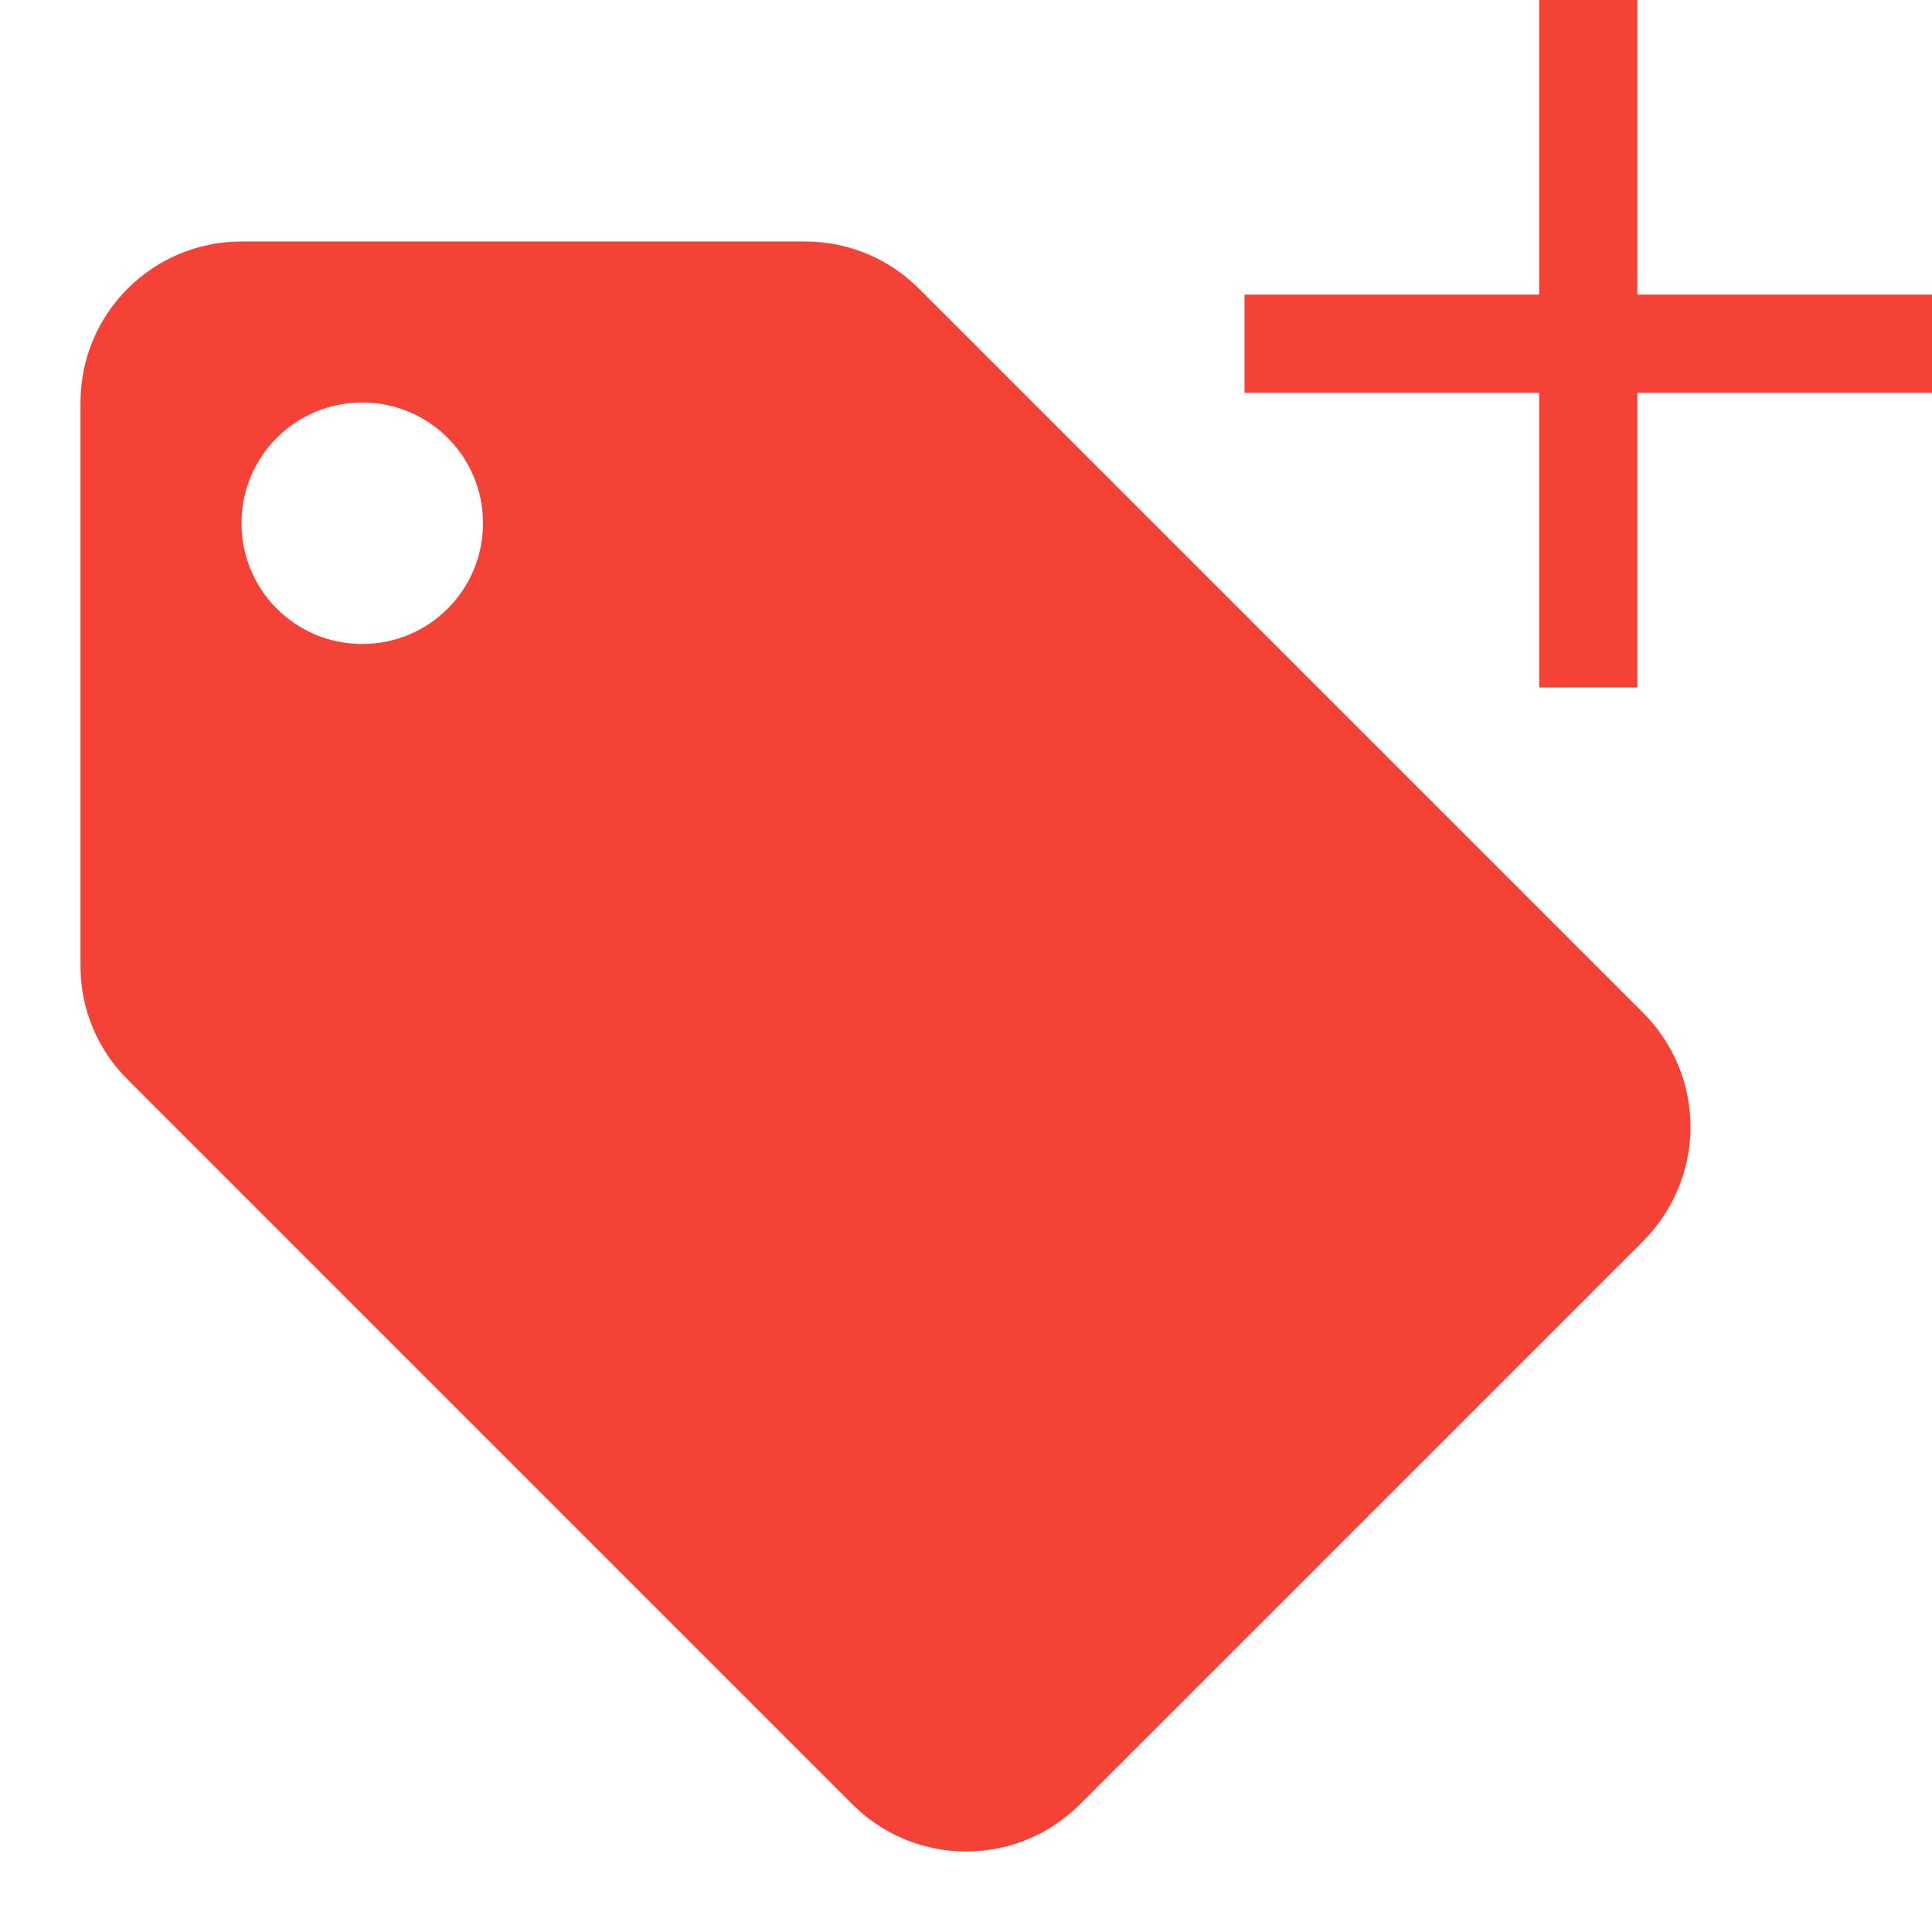 <svg xmlns="http://www.w3.org/2000/svg" fill="#F44336" viewBox="0 0 48 48"><path d="m6 6c-2.21 0-4 1.79-4 4v14c0 1.11.45 2.11 1.18 2.83l18 18c.72.72 1.72 1.17 2.82 1.17 1.11 0 2.11-.45 2.83-1.17l14-14c.72-.73 1.17-1.73 1.17-2.83 0-1.11-.45-2.11-1.18-2.84l-17.99-17.99c-.72-.72-1.72-1.17-2.83-1.17h-14m3 4c1.66 0 3 1.34 3 3 0 1.66-1.34 3-3 3-1.66 0-3-1.34-3-3 0-1.66 1.34-3 3-3z"/><path d="m48 9.76h-7.32v7.32h-2.44v-7.32h-7.32v-2.44h7.32v-7.32h2.44v7.32h7.32v2.44" fill="#F44336"/></svg>